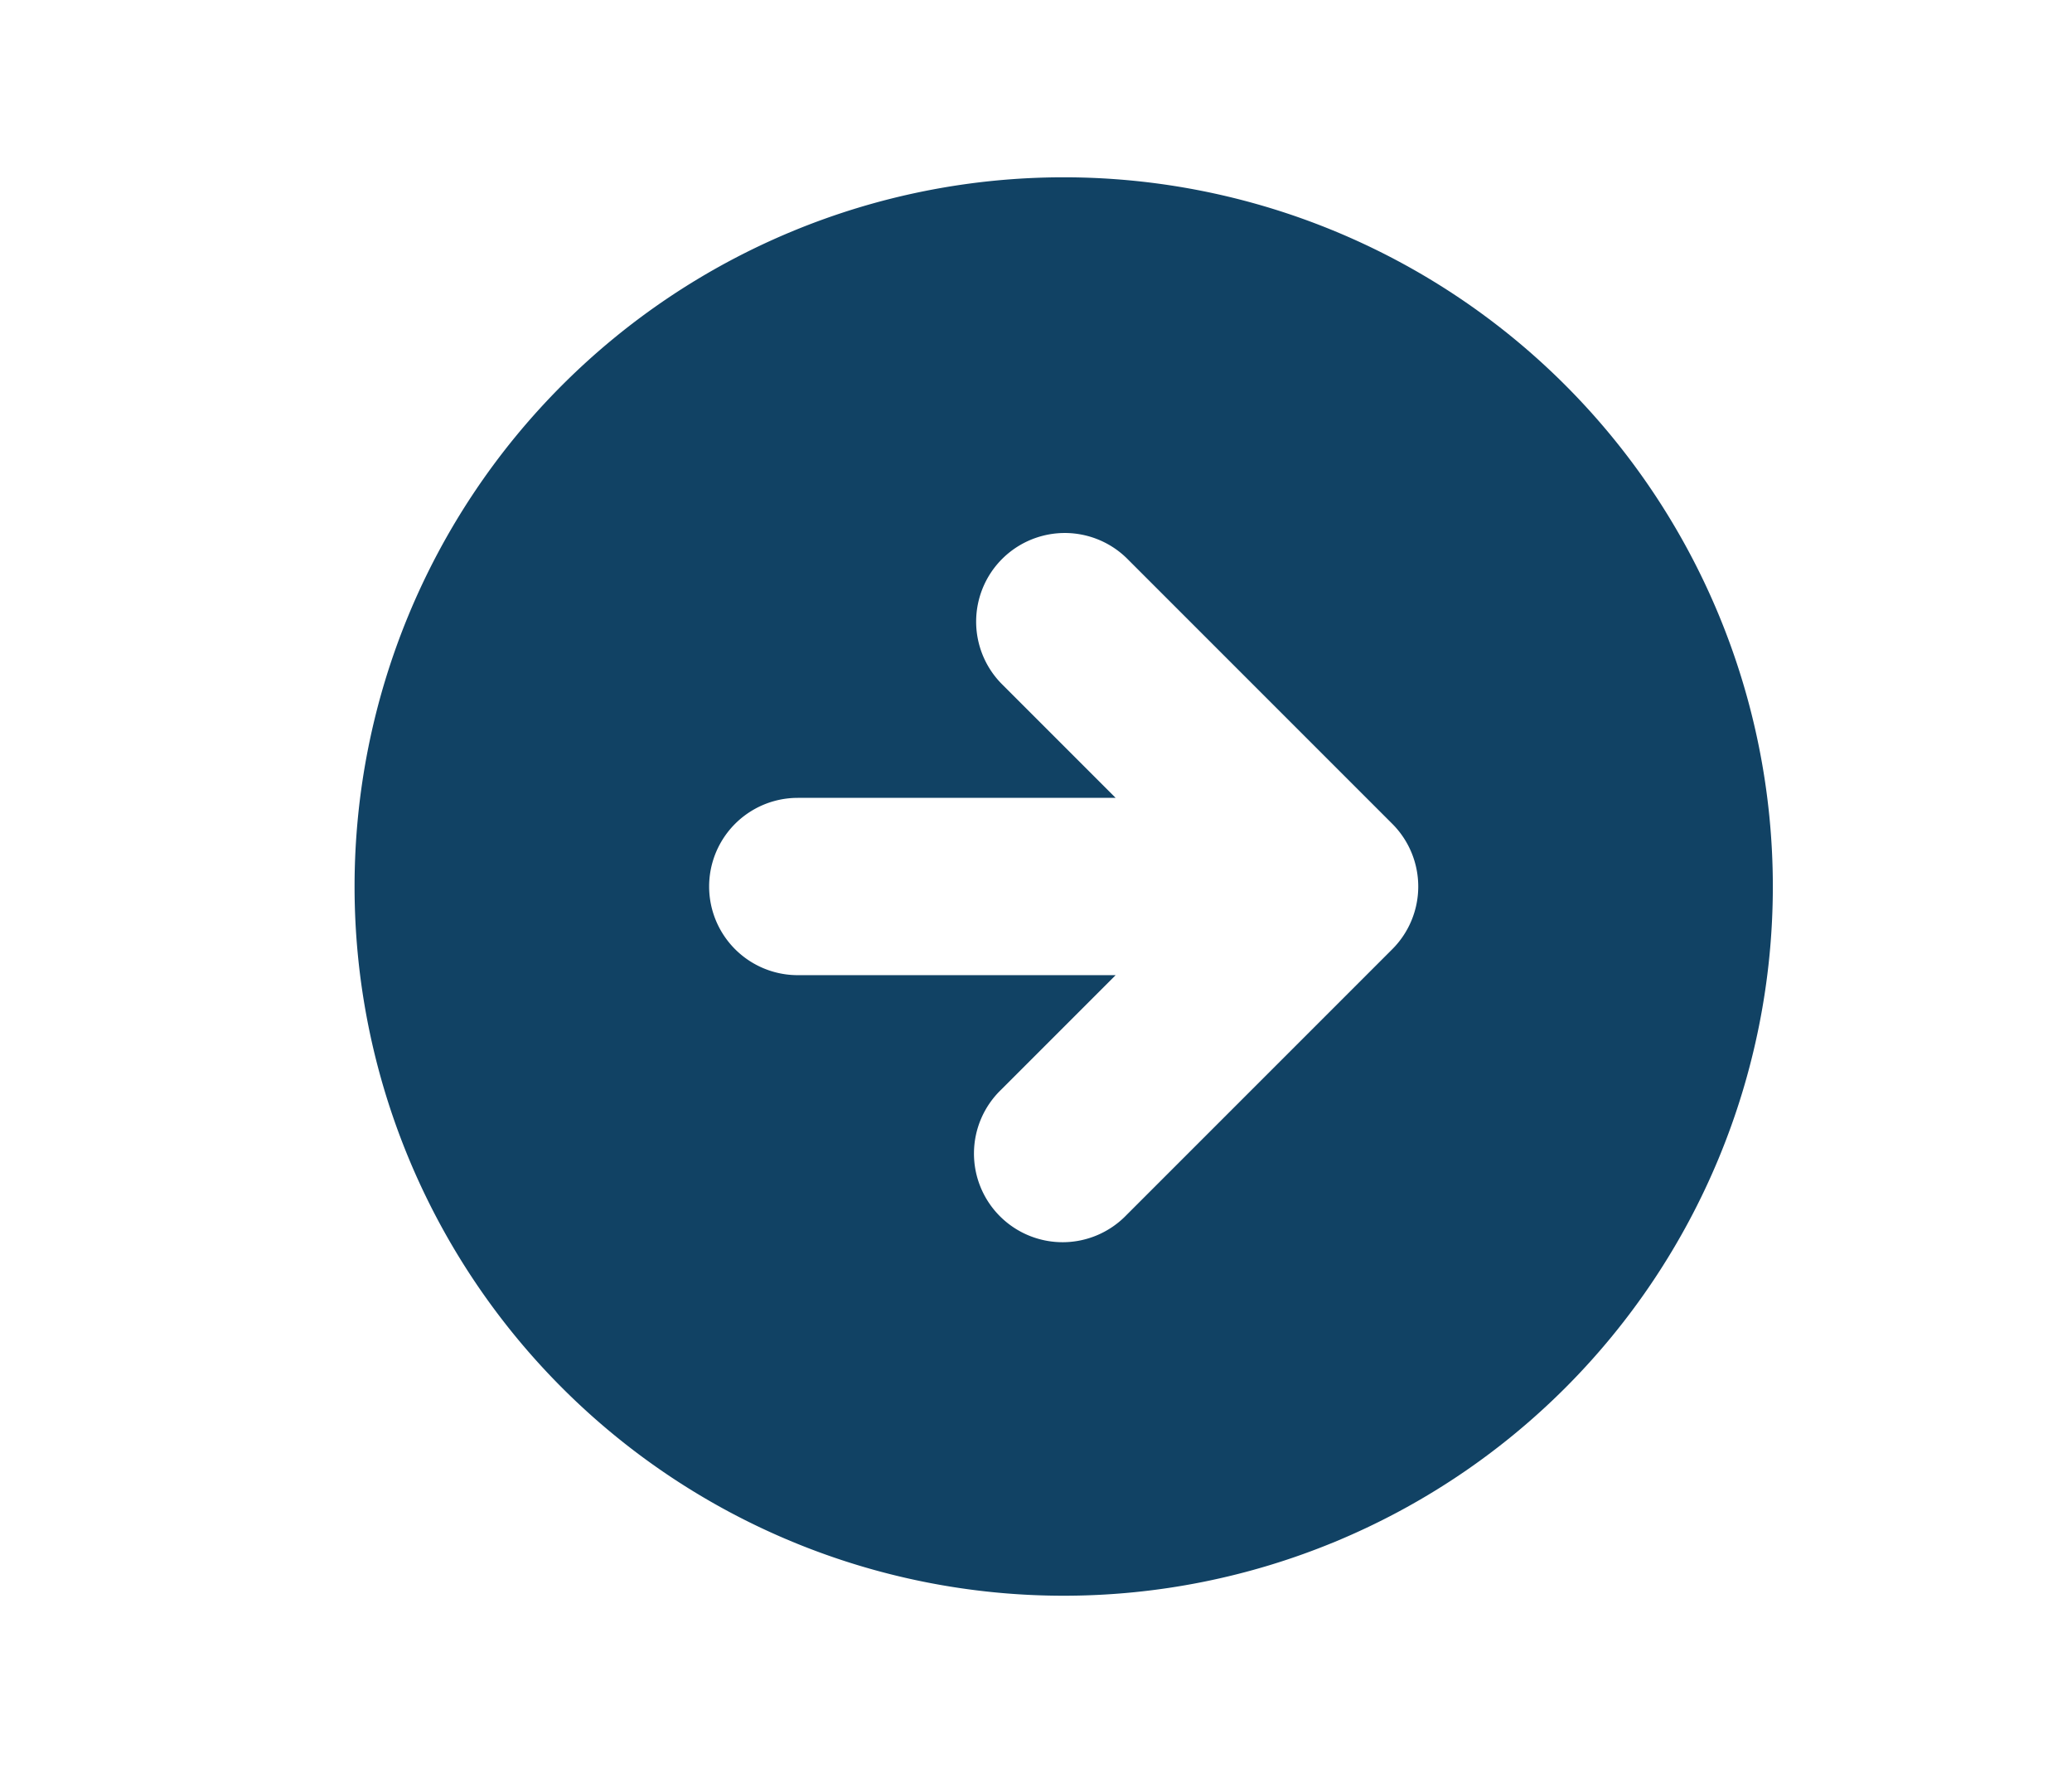 <svg xmlns="http://www.w3.org/2000/svg" width="93.5" height="80" fill="none" viewBox="0 0 93.5 80">
  <path fill="#114264" fill-rule="evenodd" d="M48 72a32 32 0 1 0 0-64 32 32 0 0 0 0 64Zm14.828-34.828-12-12a4 4 0 0 0-5.656 5.656L50.344 36H36a4 4 0 1 0 0 8h14.344l-5.172 5.172a4 4 0 1 0 5.656 5.656l12-12a4 4 0 0 0 0-5.656Z" clip-rule="evenodd"/>
</svg>
